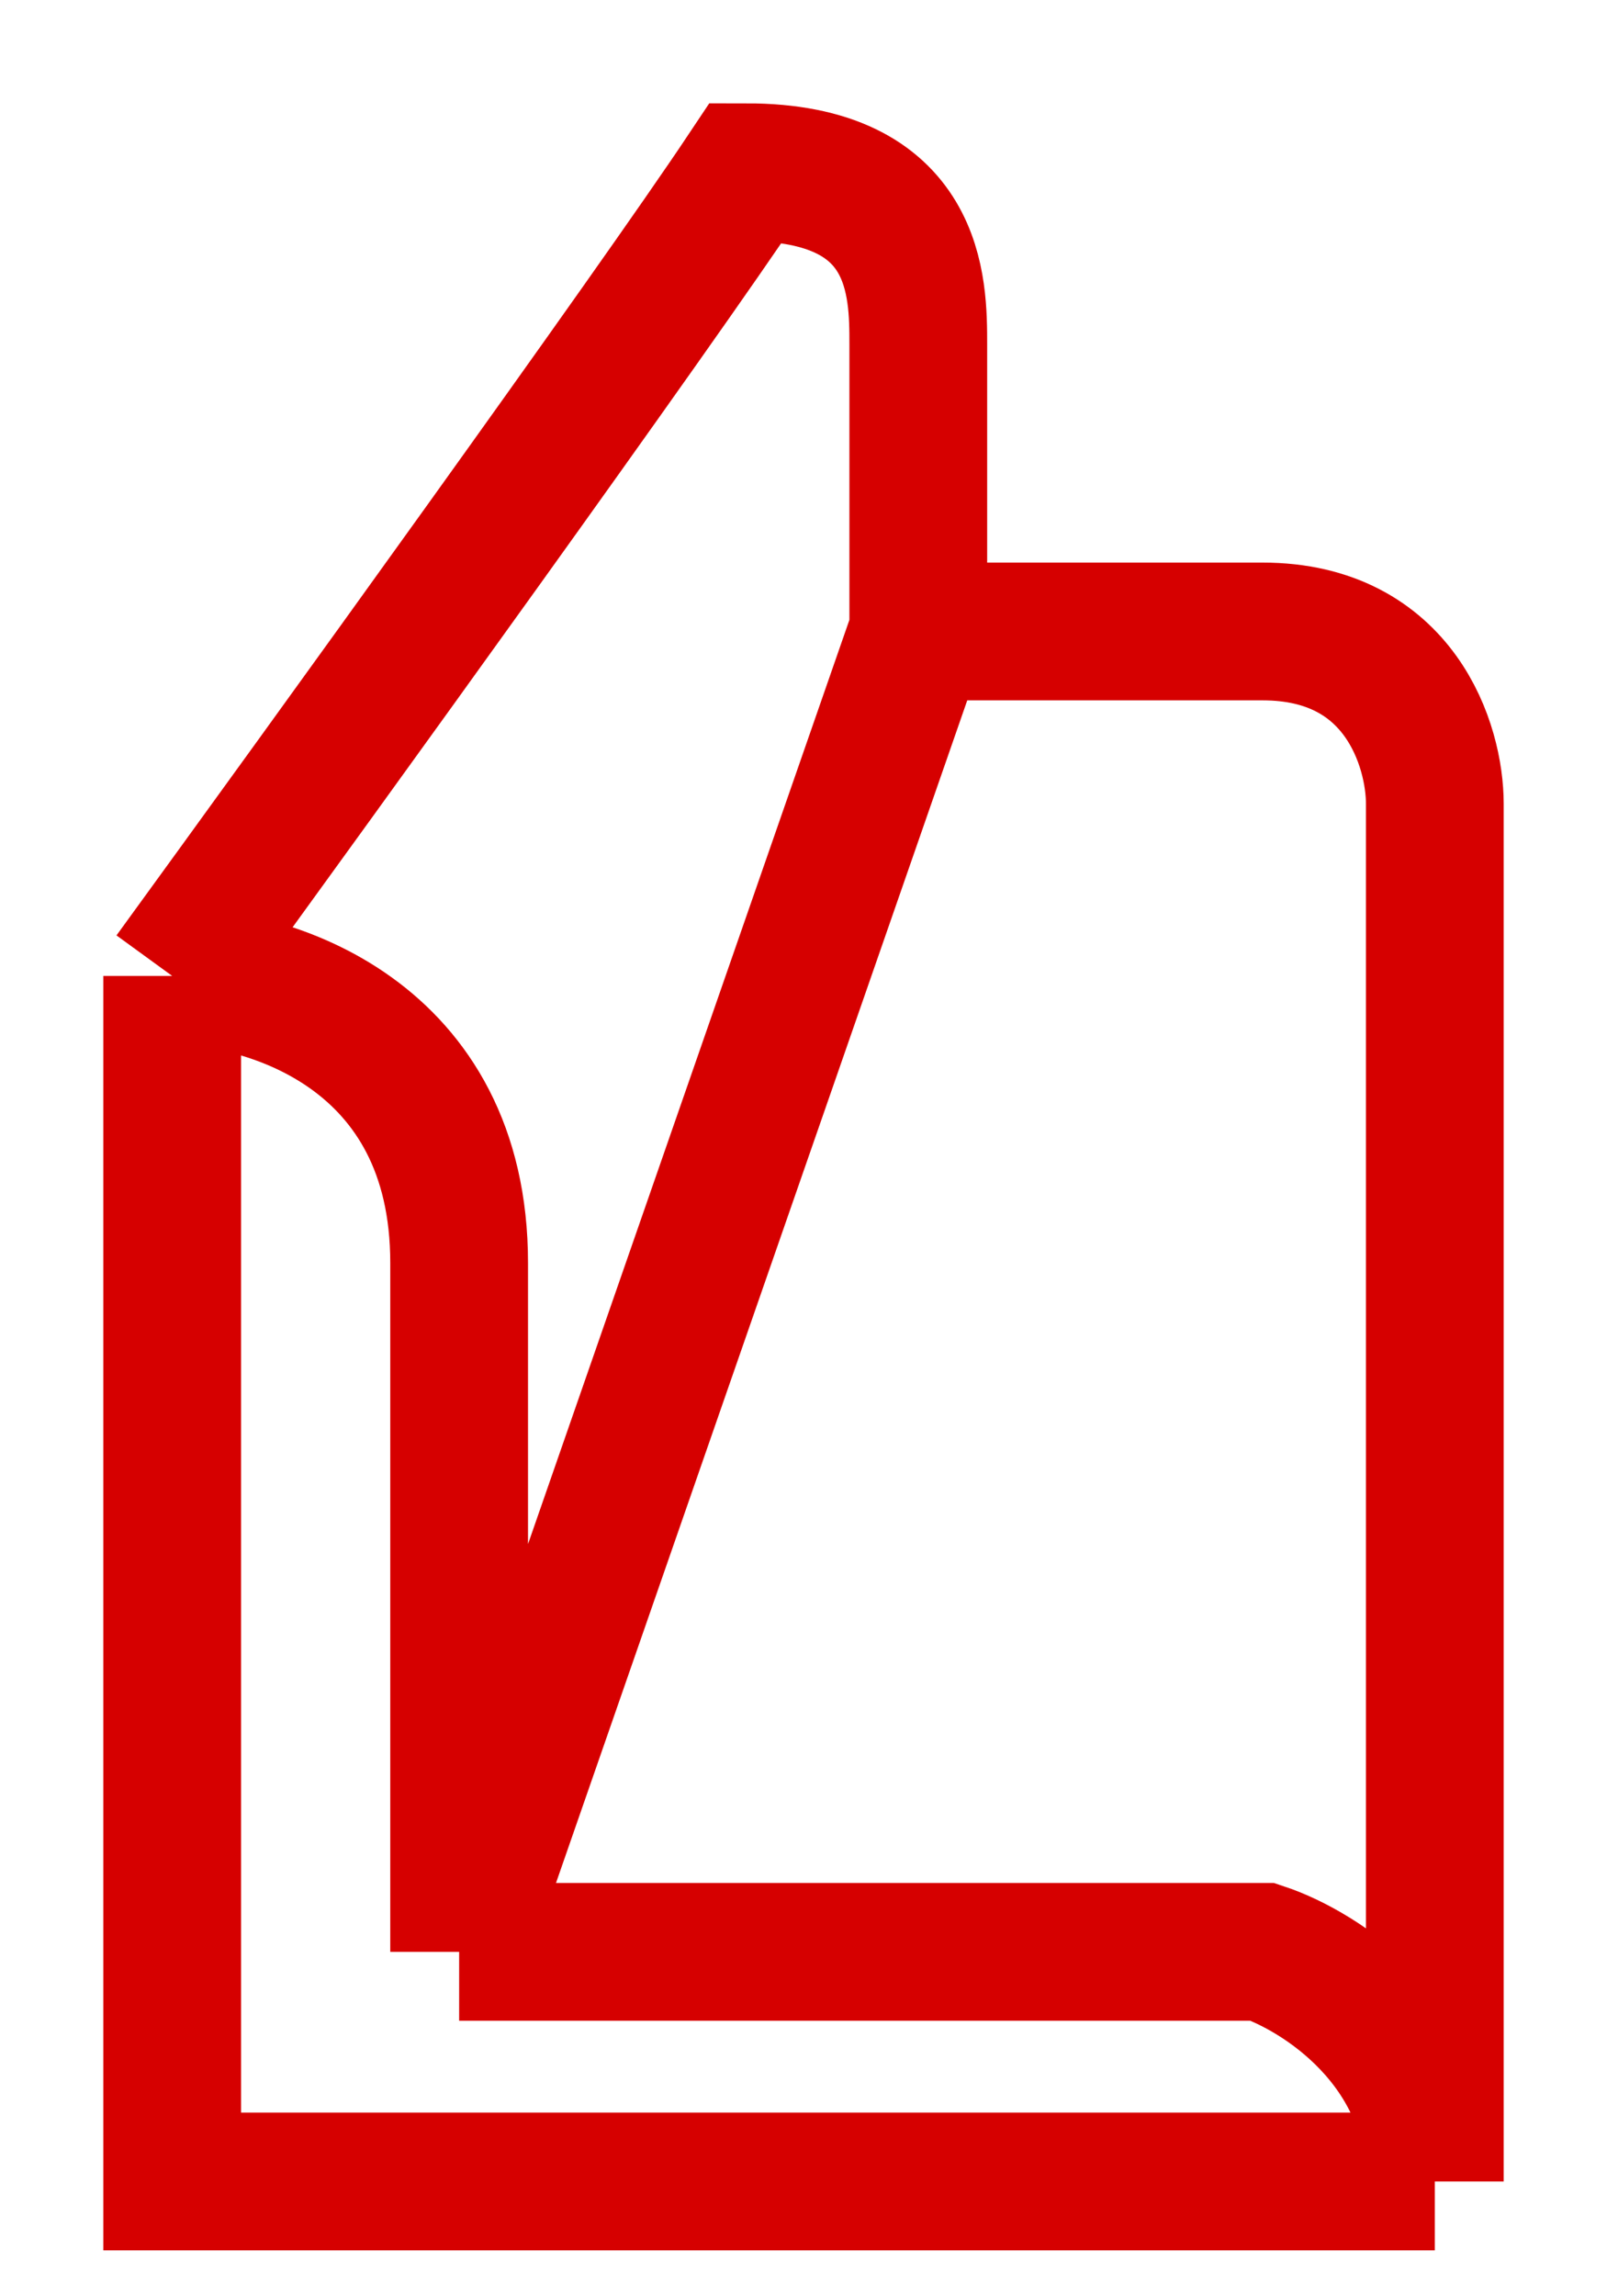 <svg width="14" height="20" viewBox="0 0 14 20" fill="none" xmlns="http://www.w3.org/2000/svg">
<path d="M1.5 8.5V19H12.5M1.5 8.5C2.833 6.667 5.7 2.7 6.5 1.5C8 1.5 8 2.5 8 3V5.5M1.5 8.5C2.333 8.5 4 9 4 11C4 13 4 15.833 4 17M12.5 19V7C12.5 6.5 12.2 5.5 11 5.5C9.8 5.5 8.667 5.5 8 5.5M12.5 19C12.5 17.8 11.5 17.167 11 17H4M8 5.5L4 17" stroke="#D60000" stroke-width="1.2"/>
</svg>
